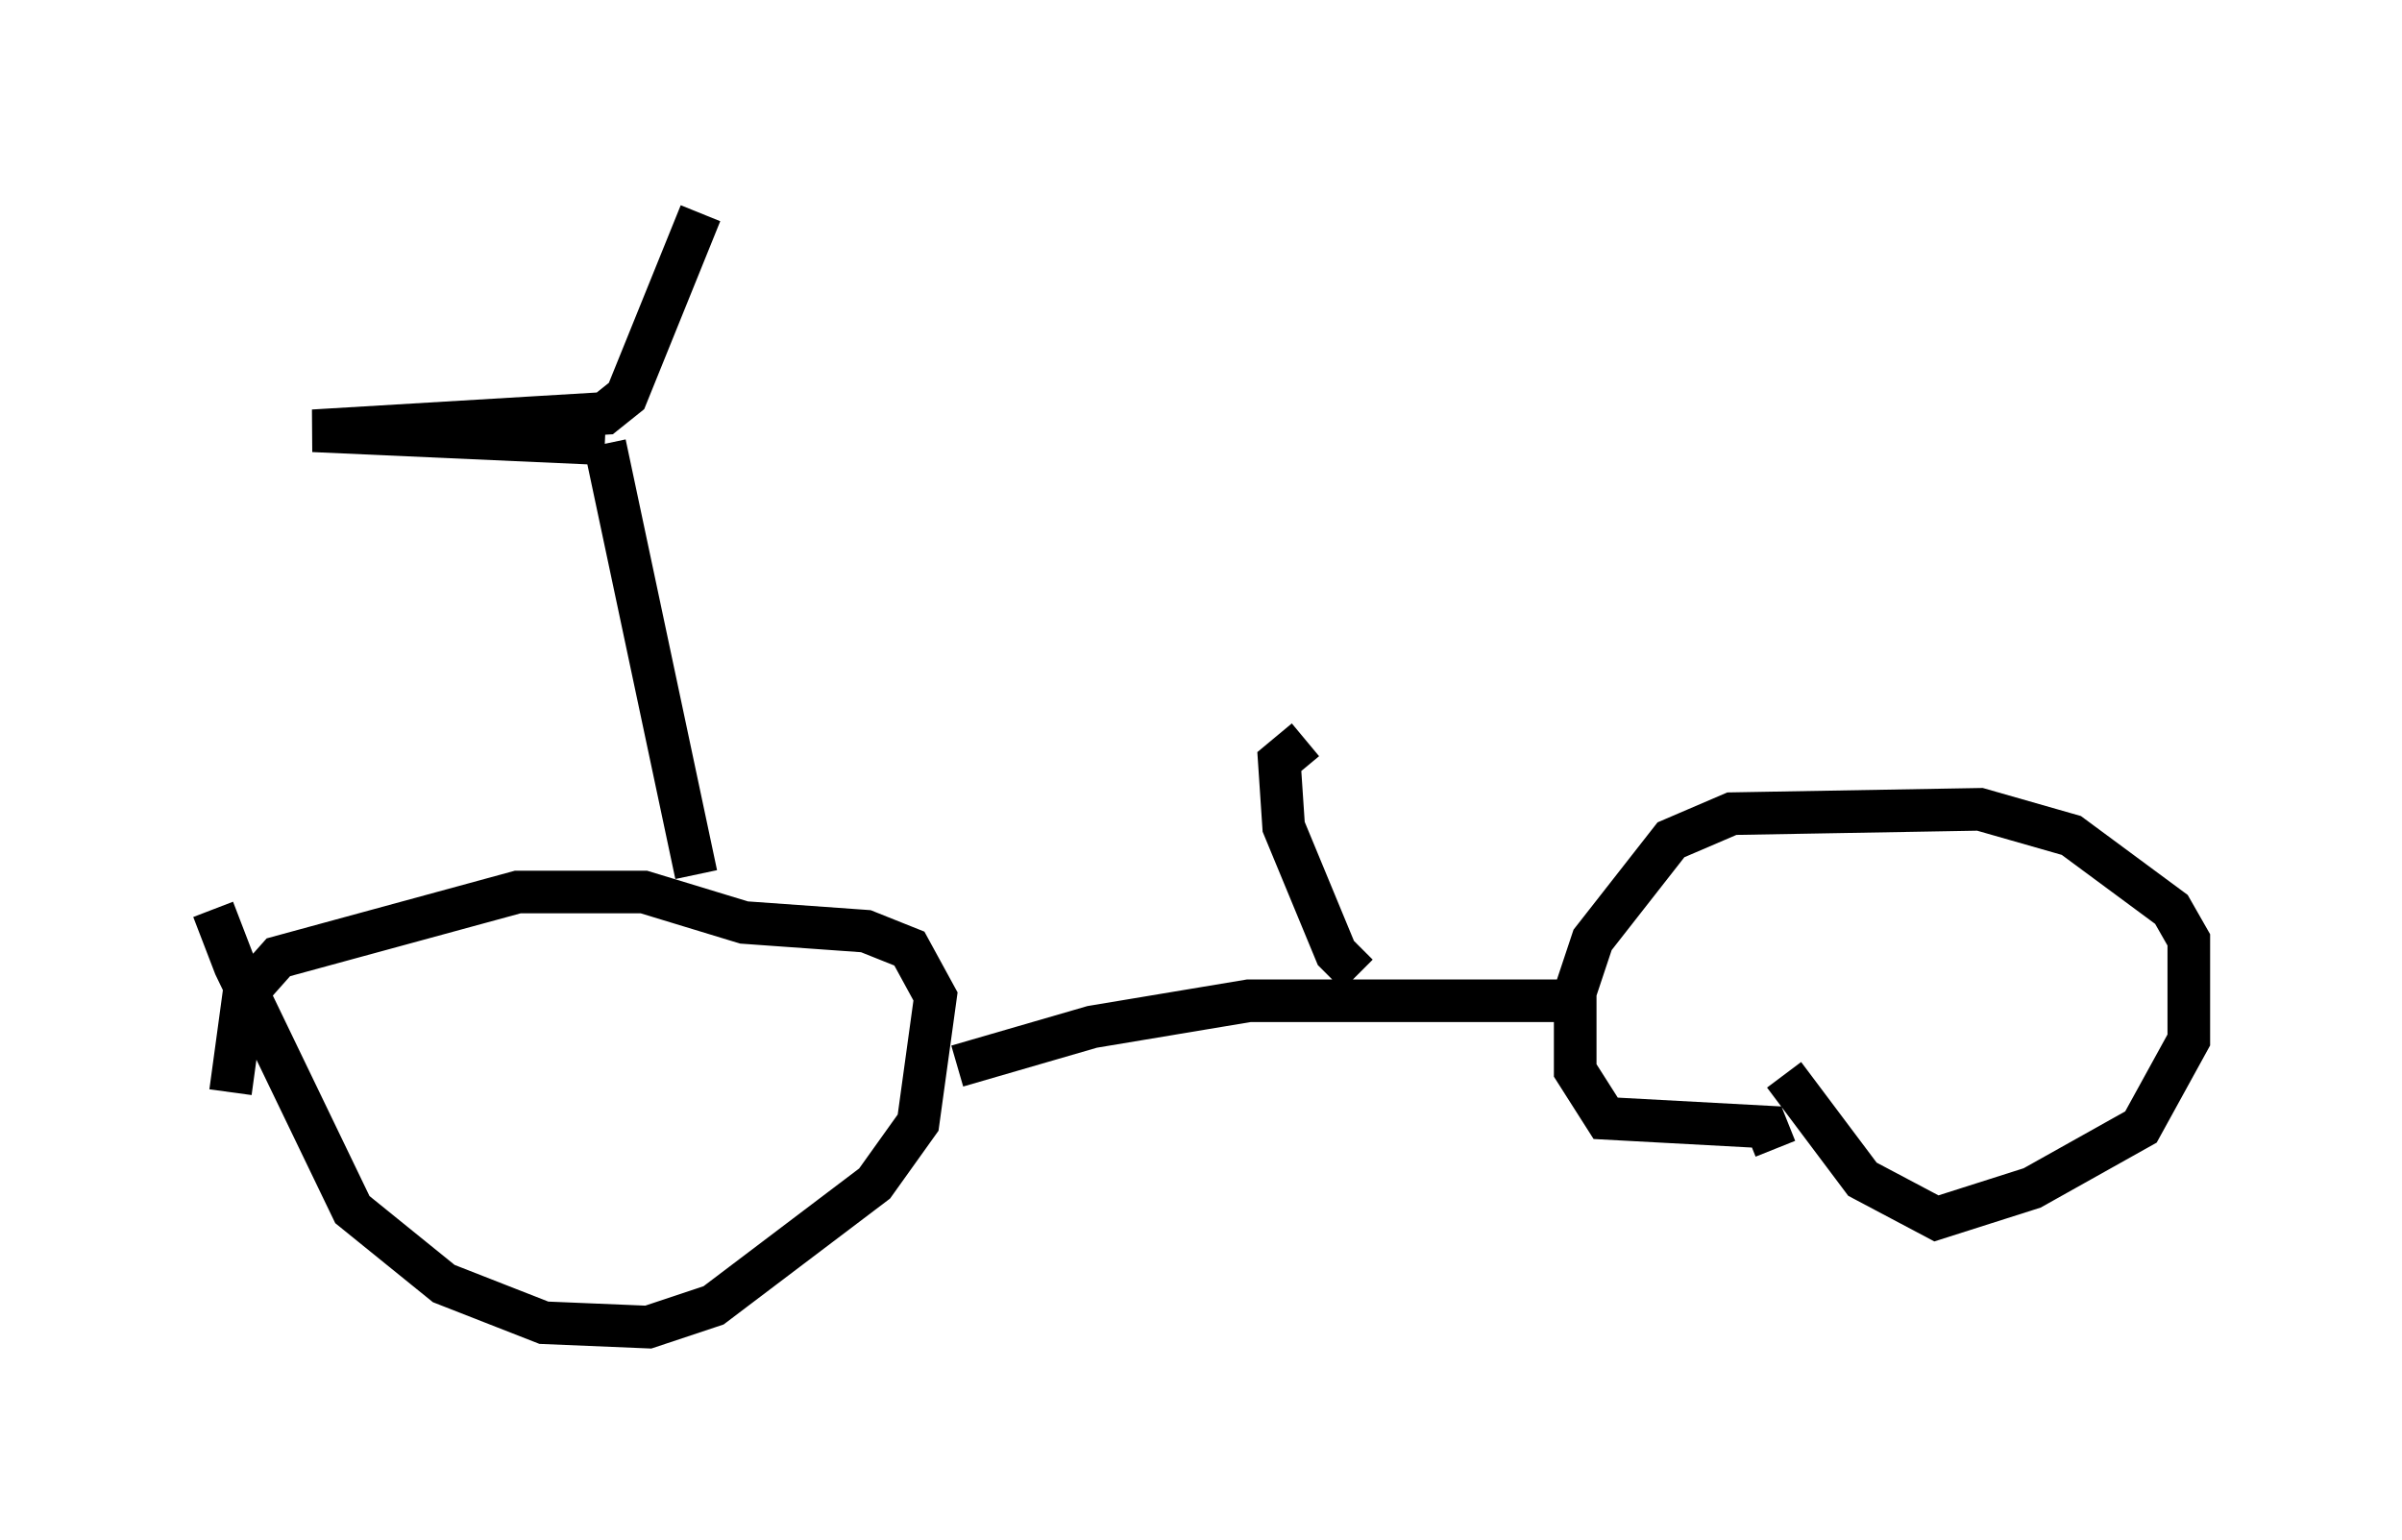 <?xml version="1.0" encoding="utf-8" ?>
<svg baseProfile="full" height="36.134" version="1.1" width="56.346" xmlns="http://www.w3.org/2000/svg" xmlns:ev="http://www.w3.org/2001/xml-events" xmlns:xlink="http://www.w3.org/1999/xlink"><defs /><rect fill="white" height="36.134" width="56.346" x="0" y="0" /><path d="M5.102, 20.619 m-0.102, 0.715 l0.51, 1.327 2.756, 5.717 l2.144, 1.735 2.348, 0.919 l2.45, 0.102 1.531, -0.51 l3.777, -2.858 1.021, -1.429 l0.408, -2.96 -0.613, -1.123 l-1.021, -0.408 -2.858, -0.204 l-2.348, -0.715 -2.96, 0.0 l-5.615, 1.531 -0.817, 0.919 l-0.306, 2.246 m36.444, -0.408 l1.838, 2.45 1.735, 0.919 l2.246, -0.715 2.552, -1.429 l1.123, -2.042 0.0, -2.348 l-0.408, -0.715 -2.348, -1.735 l-2.144, -0.613 -5.819, 0.102 l-1.429, 0.613 -1.838, 2.348 l-0.408, 1.225 0.0, 1.838 l0.715, 1.123 3.777, 0.204 l0.204, 0.51 m-19.192, -1.94 l3.165, -0.919 3.675, -0.613 l7.963, 0.0 m-20.927, -2.96 l-2.144, -10.106 m0.0, 0.0 l-6.84, -0.306 6.84, -0.408 l0.51, -0.408 1.735, -4.288 m15.415, 17.865 l-0.51, -0.51 -1.225, -2.96 l-0.102, -1.531 0.613, -0.51 " fill="none" stroke="black" stroke-width="1" /></svg>